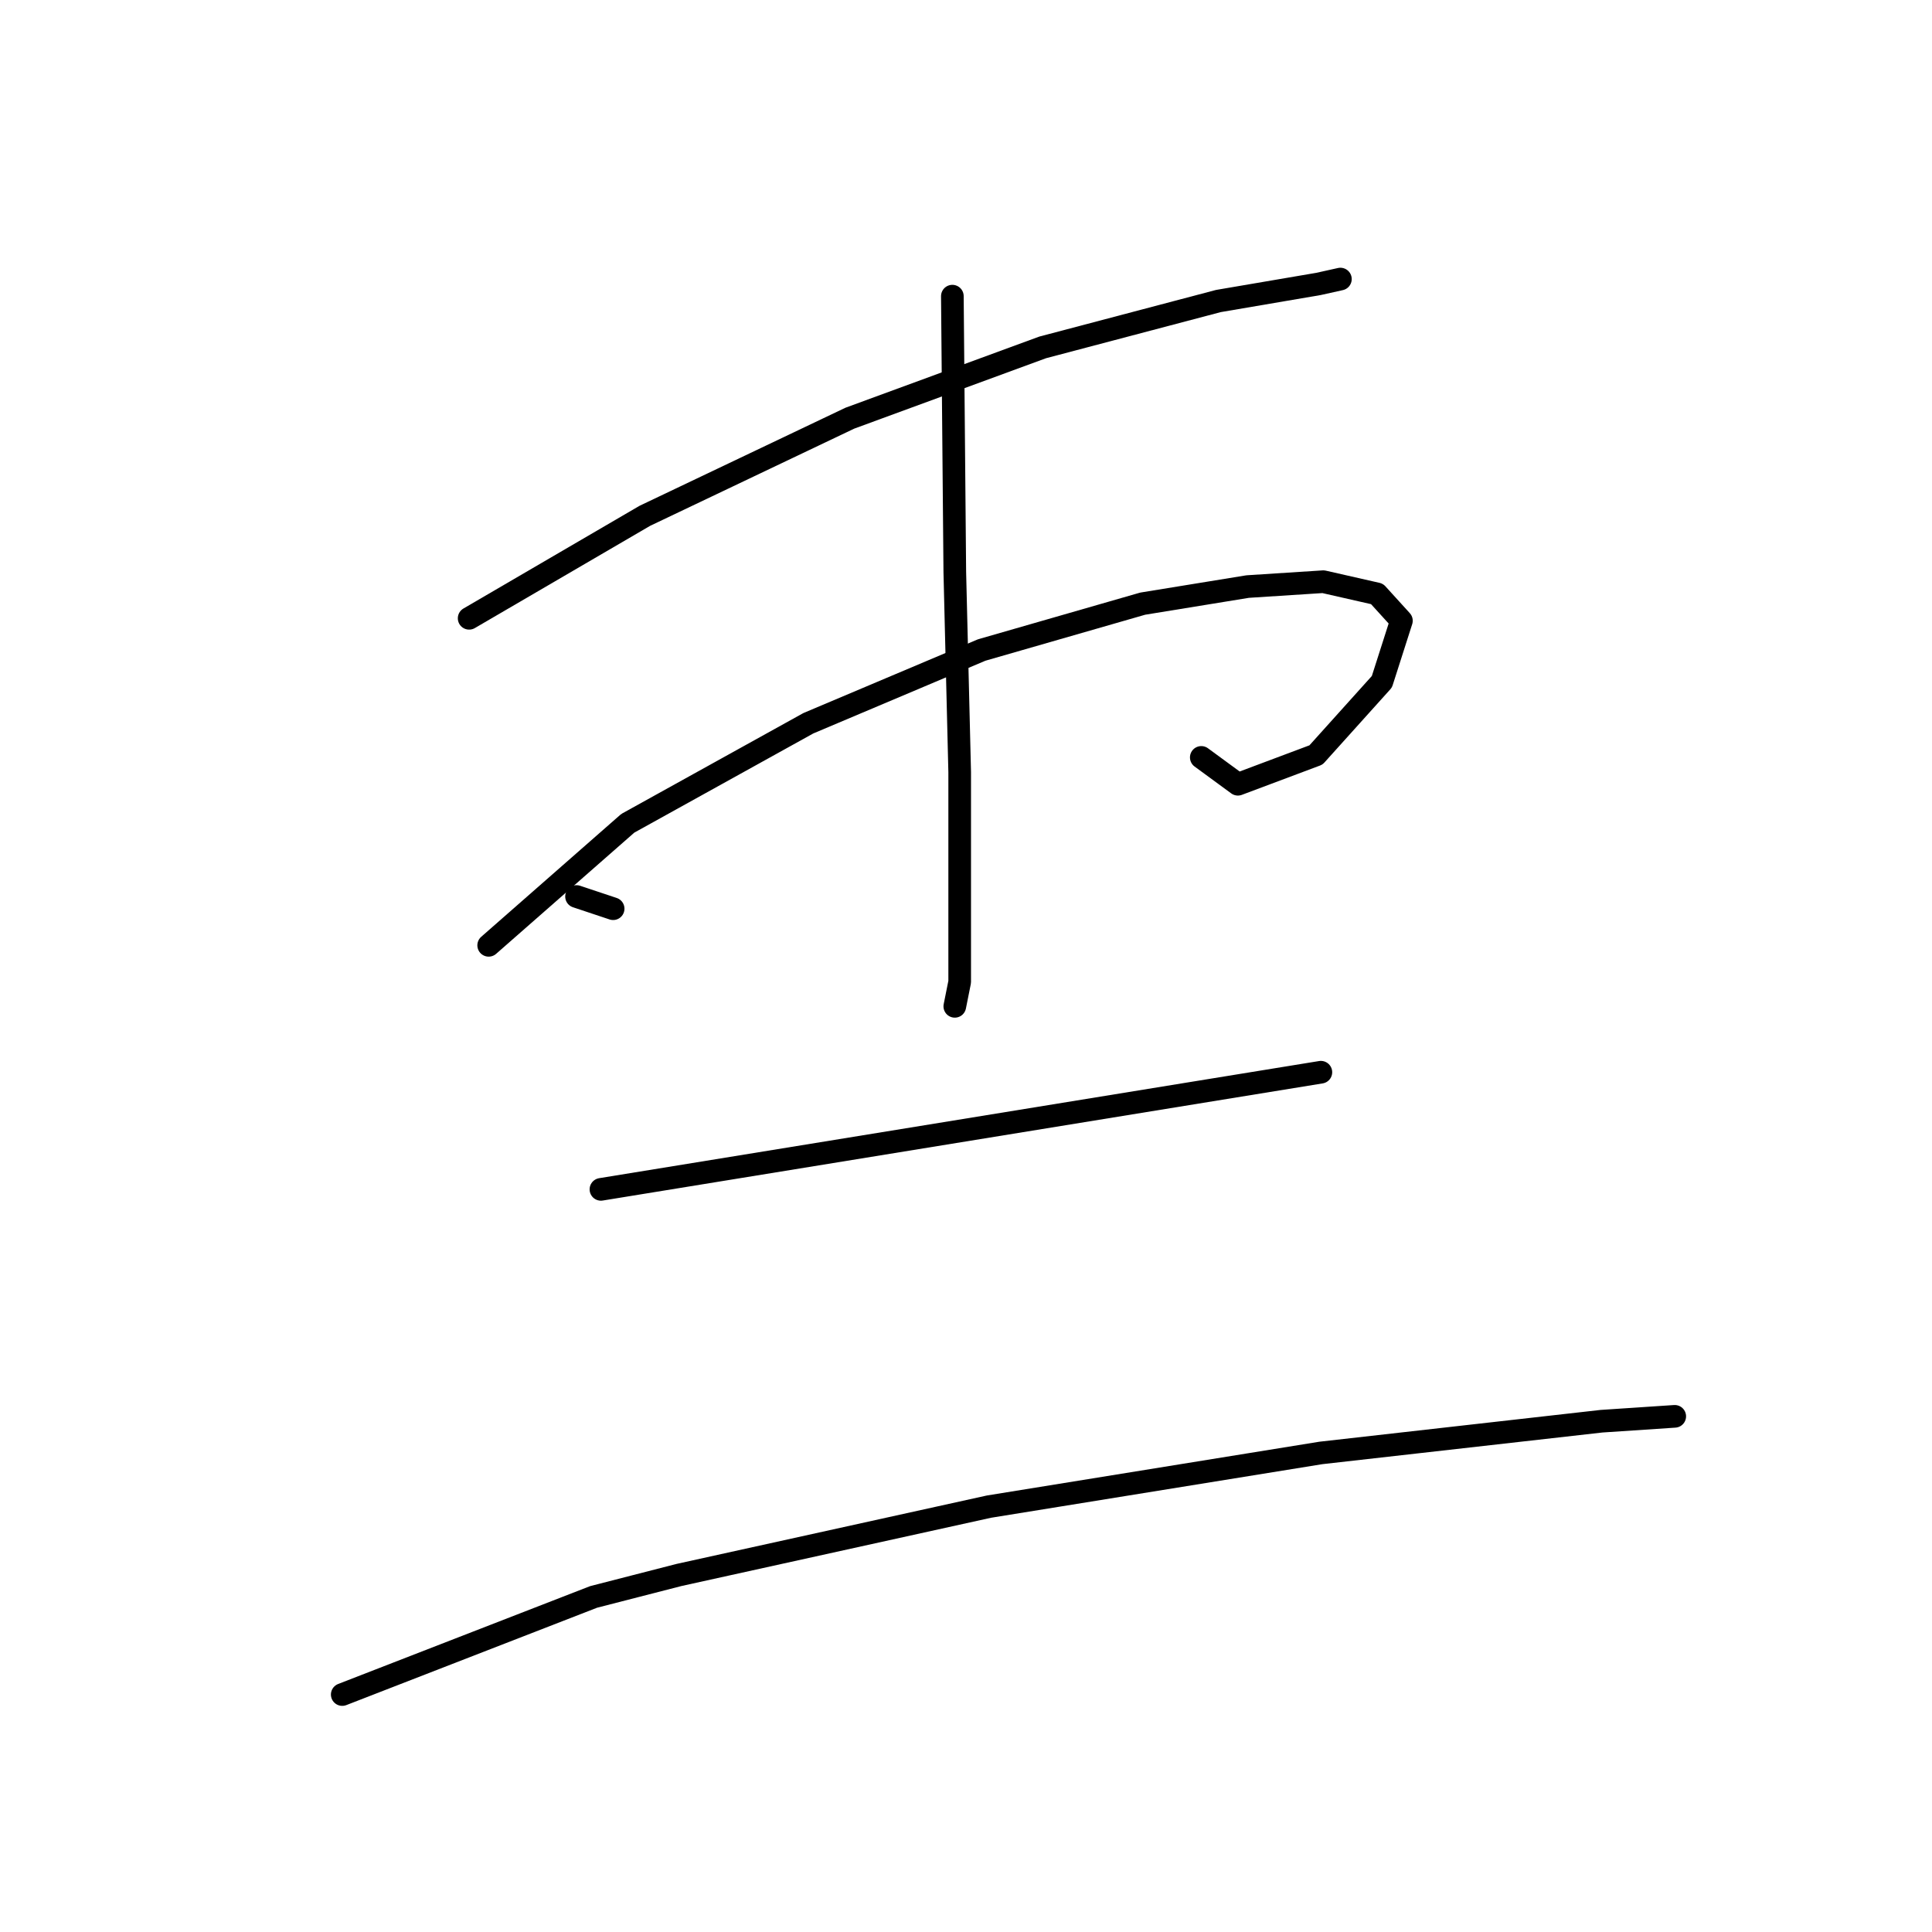<?xml version="1.0" standalone="no"?>
    <svg width="256" height="256" xmlns="http://www.w3.org/2000/svg" version="1.1">
    <polyline stroke="black" stroke-width="3" stroke-linecap="round" fill="transparent" stroke-linejoin="round" points="62.164 81.927 85.448 68.346 112.611 55.41 138.158 46.033 161.441 39.888 174.7 37.625 177.61 36.978 177.61 36.978 " />
        <polyline stroke="black" stroke-width="3" stroke-linecap="round" fill="transparent" stroke-linejoin="round" points="64.751 125.26 83.184 109.091 107.114 95.833 130.074 86.131 151.416 79.987 165.322 77.723 175.346 77.077 182.461 78.694 185.694 82.251 183.107 90.335 174.376 100.036 164.028 103.917 159.177 100.36 159.177 100.36 " />
        <polyline stroke="black" stroke-width="3" stroke-linecap="round" fill="transparent" stroke-linejoin="round" points="126.193 39.242 126.516 75.783 127.163 102.3 127.163 121.379 127.163 130.11 126.516 133.344 126.516 133.344 " />
        <polyline stroke="black" stroke-width="3" stroke-linecap="round" fill="transparent" stroke-linejoin="round" points="76.393 118.792 81.244 120.409 " />
        <polyline stroke="black" stroke-width="3" stroke-linecap="round" fill="transparent" stroke-linejoin="round" points="79.627 157.597 175.023 142.075 " />
        <polyline stroke="black" stroke-width="3" stroke-linecap="round" fill="transparent" stroke-linejoin="round" points="45.349 224.536 78.657 211.601 89.975 208.691 131.044 199.636 175.023 192.522 212.211 188.318 221.912 187.672 221.912 187.672 " />
        </svg>